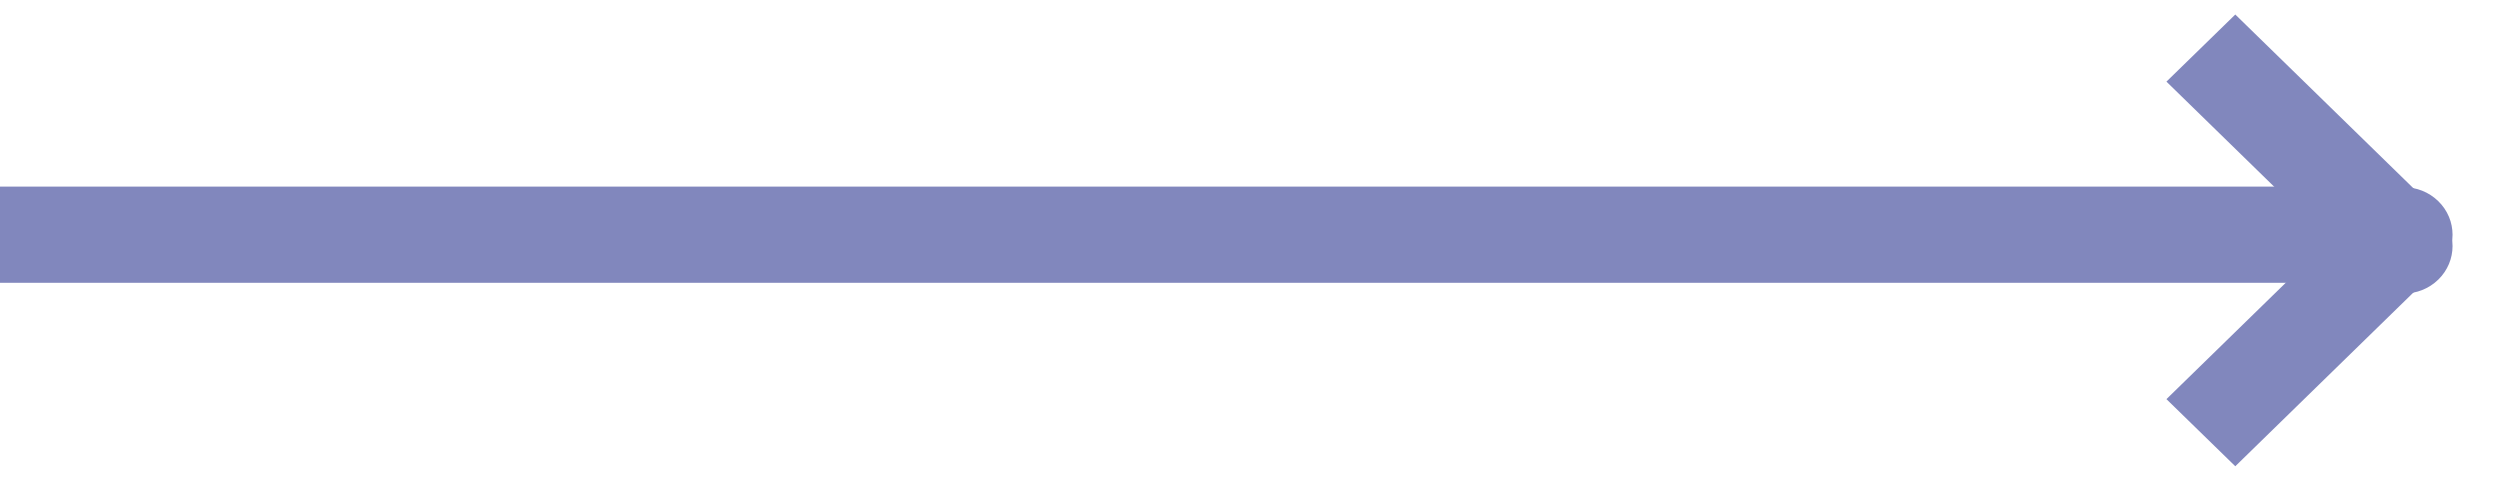 <svg width="26" height="5" viewBox="0 0 26 5" fill="none" xmlns="http://www.w3.org/2000/svg">
<path d="M24.879 2.941C25.155 2.941 25.379 2.717 25.379 2.441C25.379 2.165 25.155 1.941 24.879 1.941V2.941ZM0 2.941H24.879V1.941H0V2.941Z" fill="#8187BD"/>
<path d="M25.358 2.79C25.556 2.597 25.556 2.285 25.358 2.092C25.16 1.899 24.84 1.899 24.642 2.092L25.358 2.79ZM23.247 4.849L25.358 2.79L24.642 2.092L22.531 4.151L23.247 4.849Z" fill="#8187BD"/>
<path d="M25.358 2.21C25.556 2.403 25.556 2.715 25.358 2.908C25.16 3.101 24.84 3.101 24.642 2.908L25.358 2.21ZM23.247 0.151L25.358 2.21L24.642 2.908L22.531 0.849L23.247 0.151Z" fill="#8187BD"/>
</svg>
